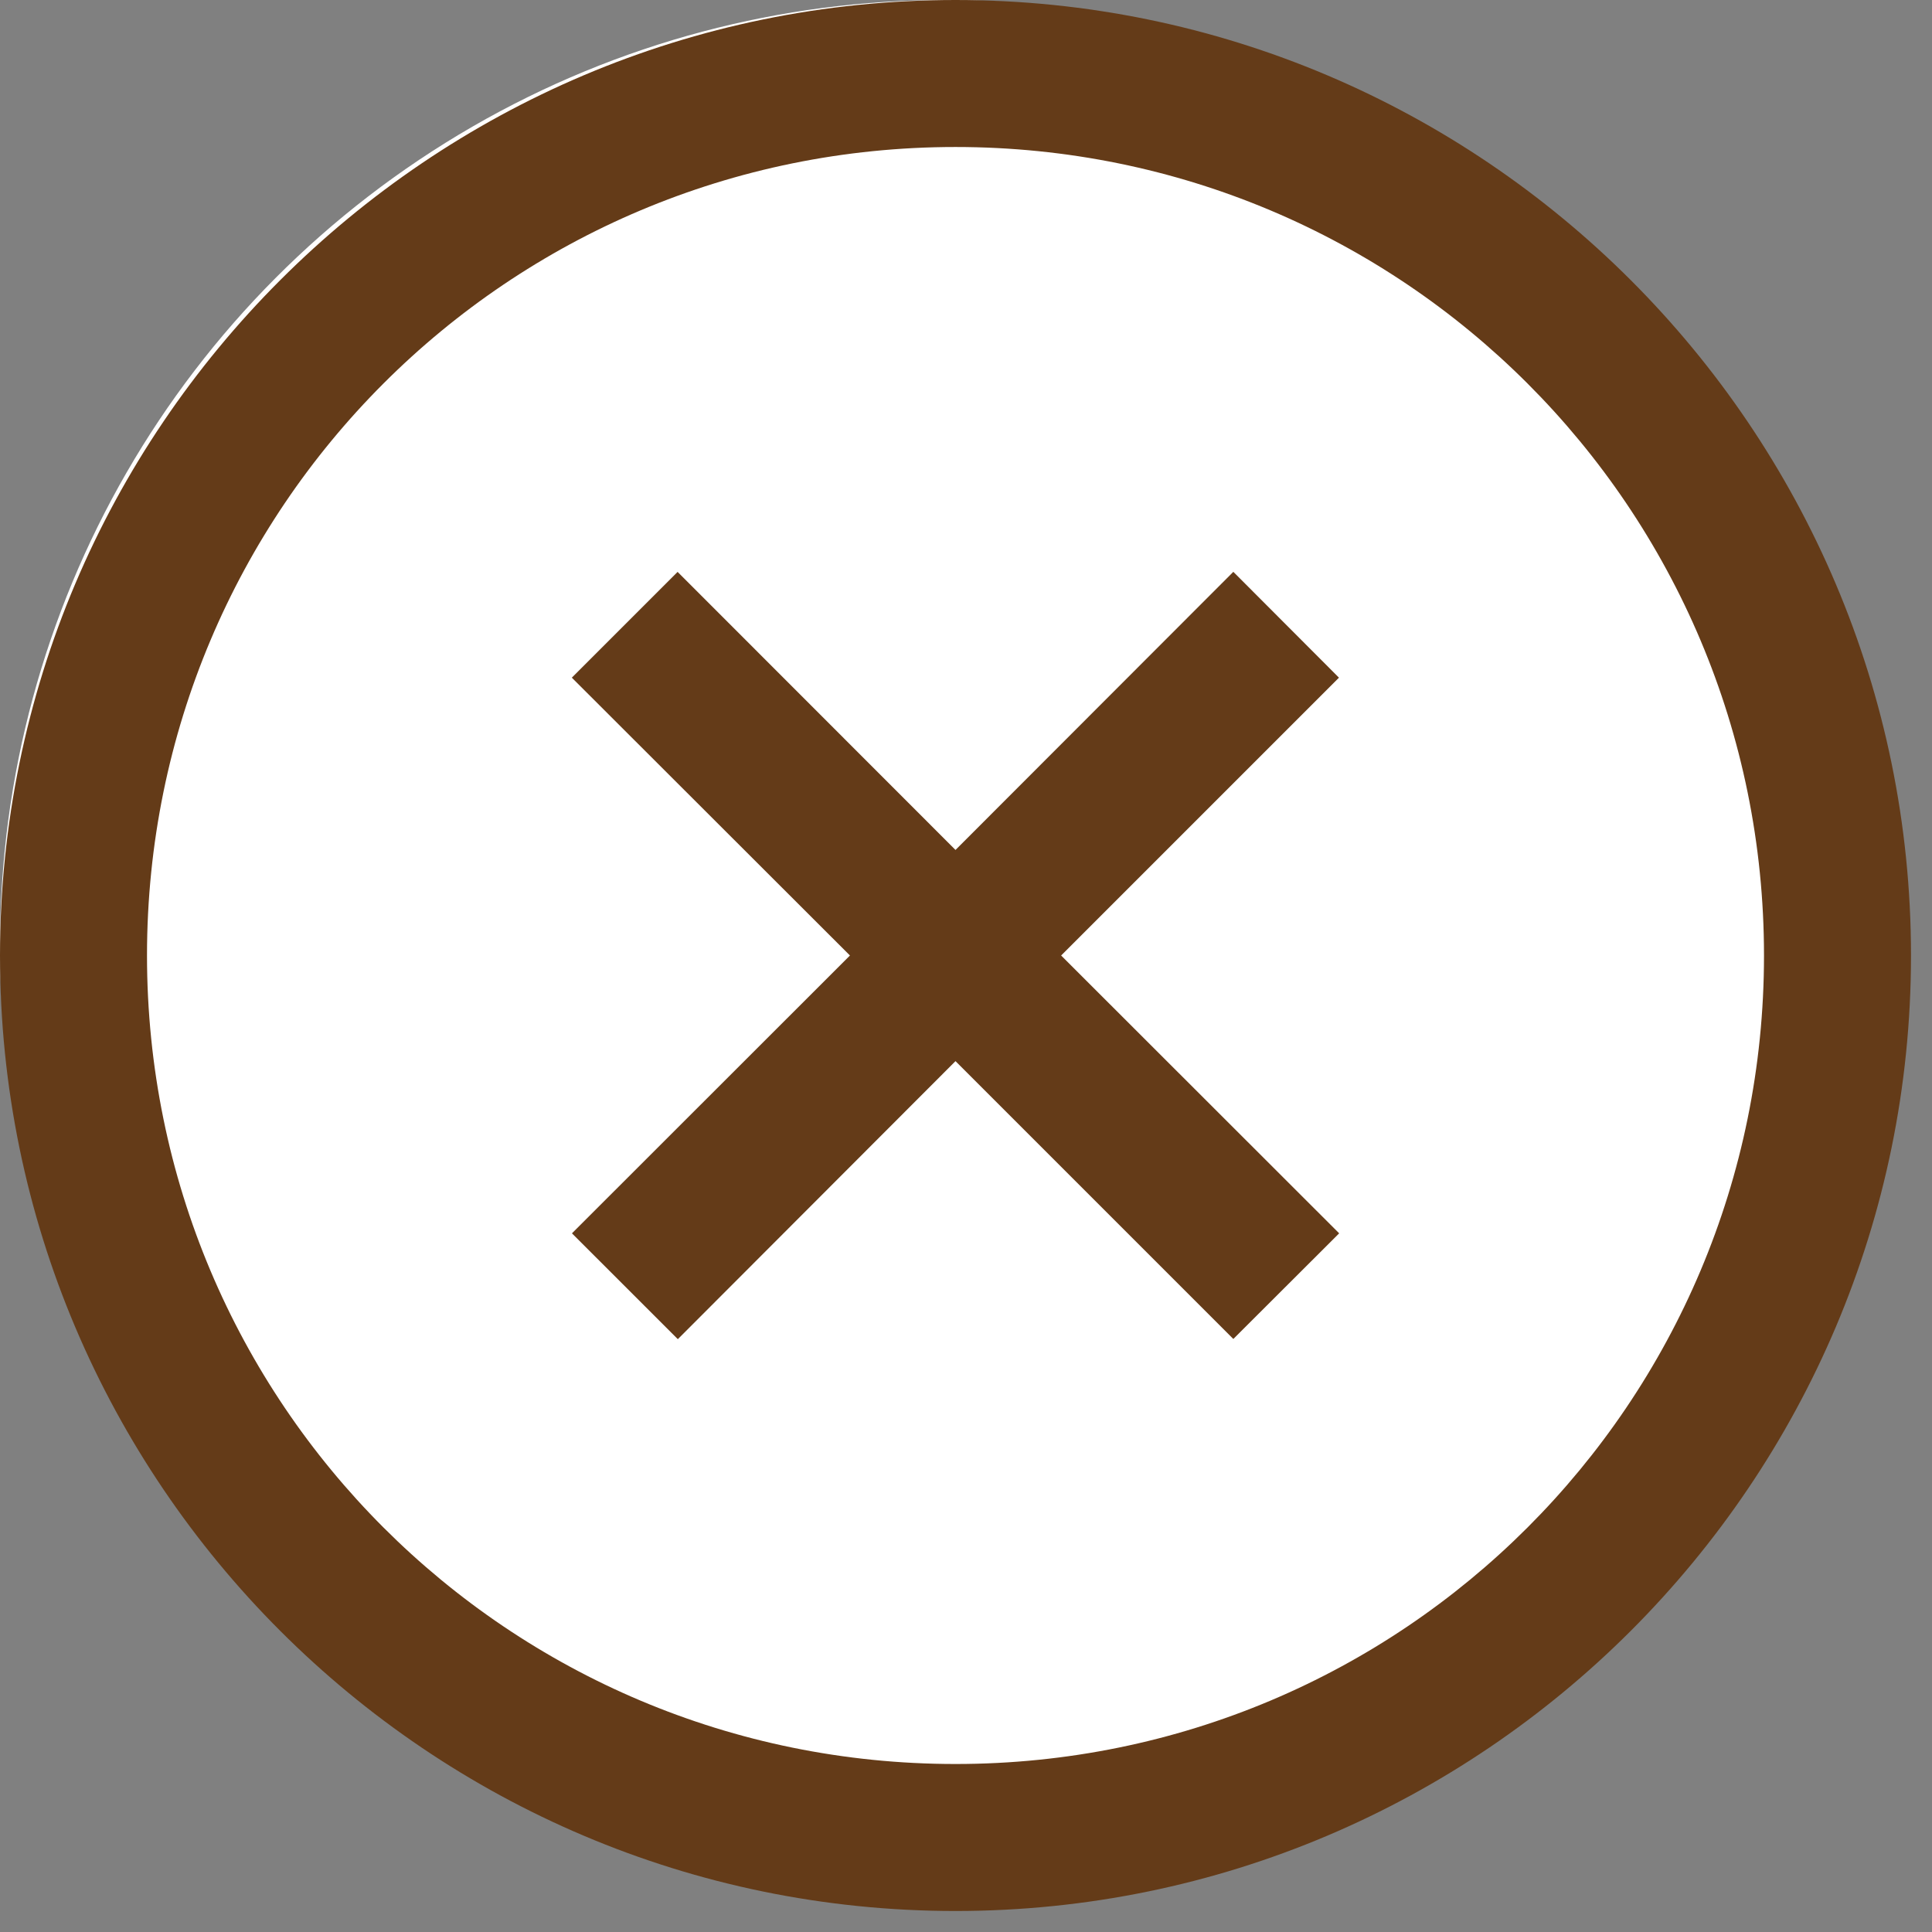 <svg width="46" height="46" viewBox="0 0 46 46" fill="none" xmlns="http://www.w3.org/2000/svg">
<rect x="0" y="0" width="46" height="46" fill="#808080" stroke="none"/>
<circle cx="22.5" cy="22.5" r="22.5" fill="white"/>
<path d="M22.75 0C10.206 0 0 10.206 0 22.75C0 35.294 10.206 45.5 22.75 45.5C35.294 45.5 45.5 35.294 45.5 22.75C45.5 10.206 35.294 0 22.75 0ZM22.75 3.5C33.402 3.5 42 12.098 42 22.75C42 33.402 33.402 42 22.75 42C12.098 42 3.5 33.402 3.5 22.75C3.5 12.098 12.098 3.5 22.75 3.5ZM16.135 13.615L13.615 16.135L20.237 22.75L13.618 29.365L16.139 31.885L22.75 25.265L29.365 31.88L31.885 29.365L25.265 22.75L31.88 16.135L29.365 13.615L22.75 20.237L16.135 13.618V13.615Z" fill="#643B18"/>
</svg>
